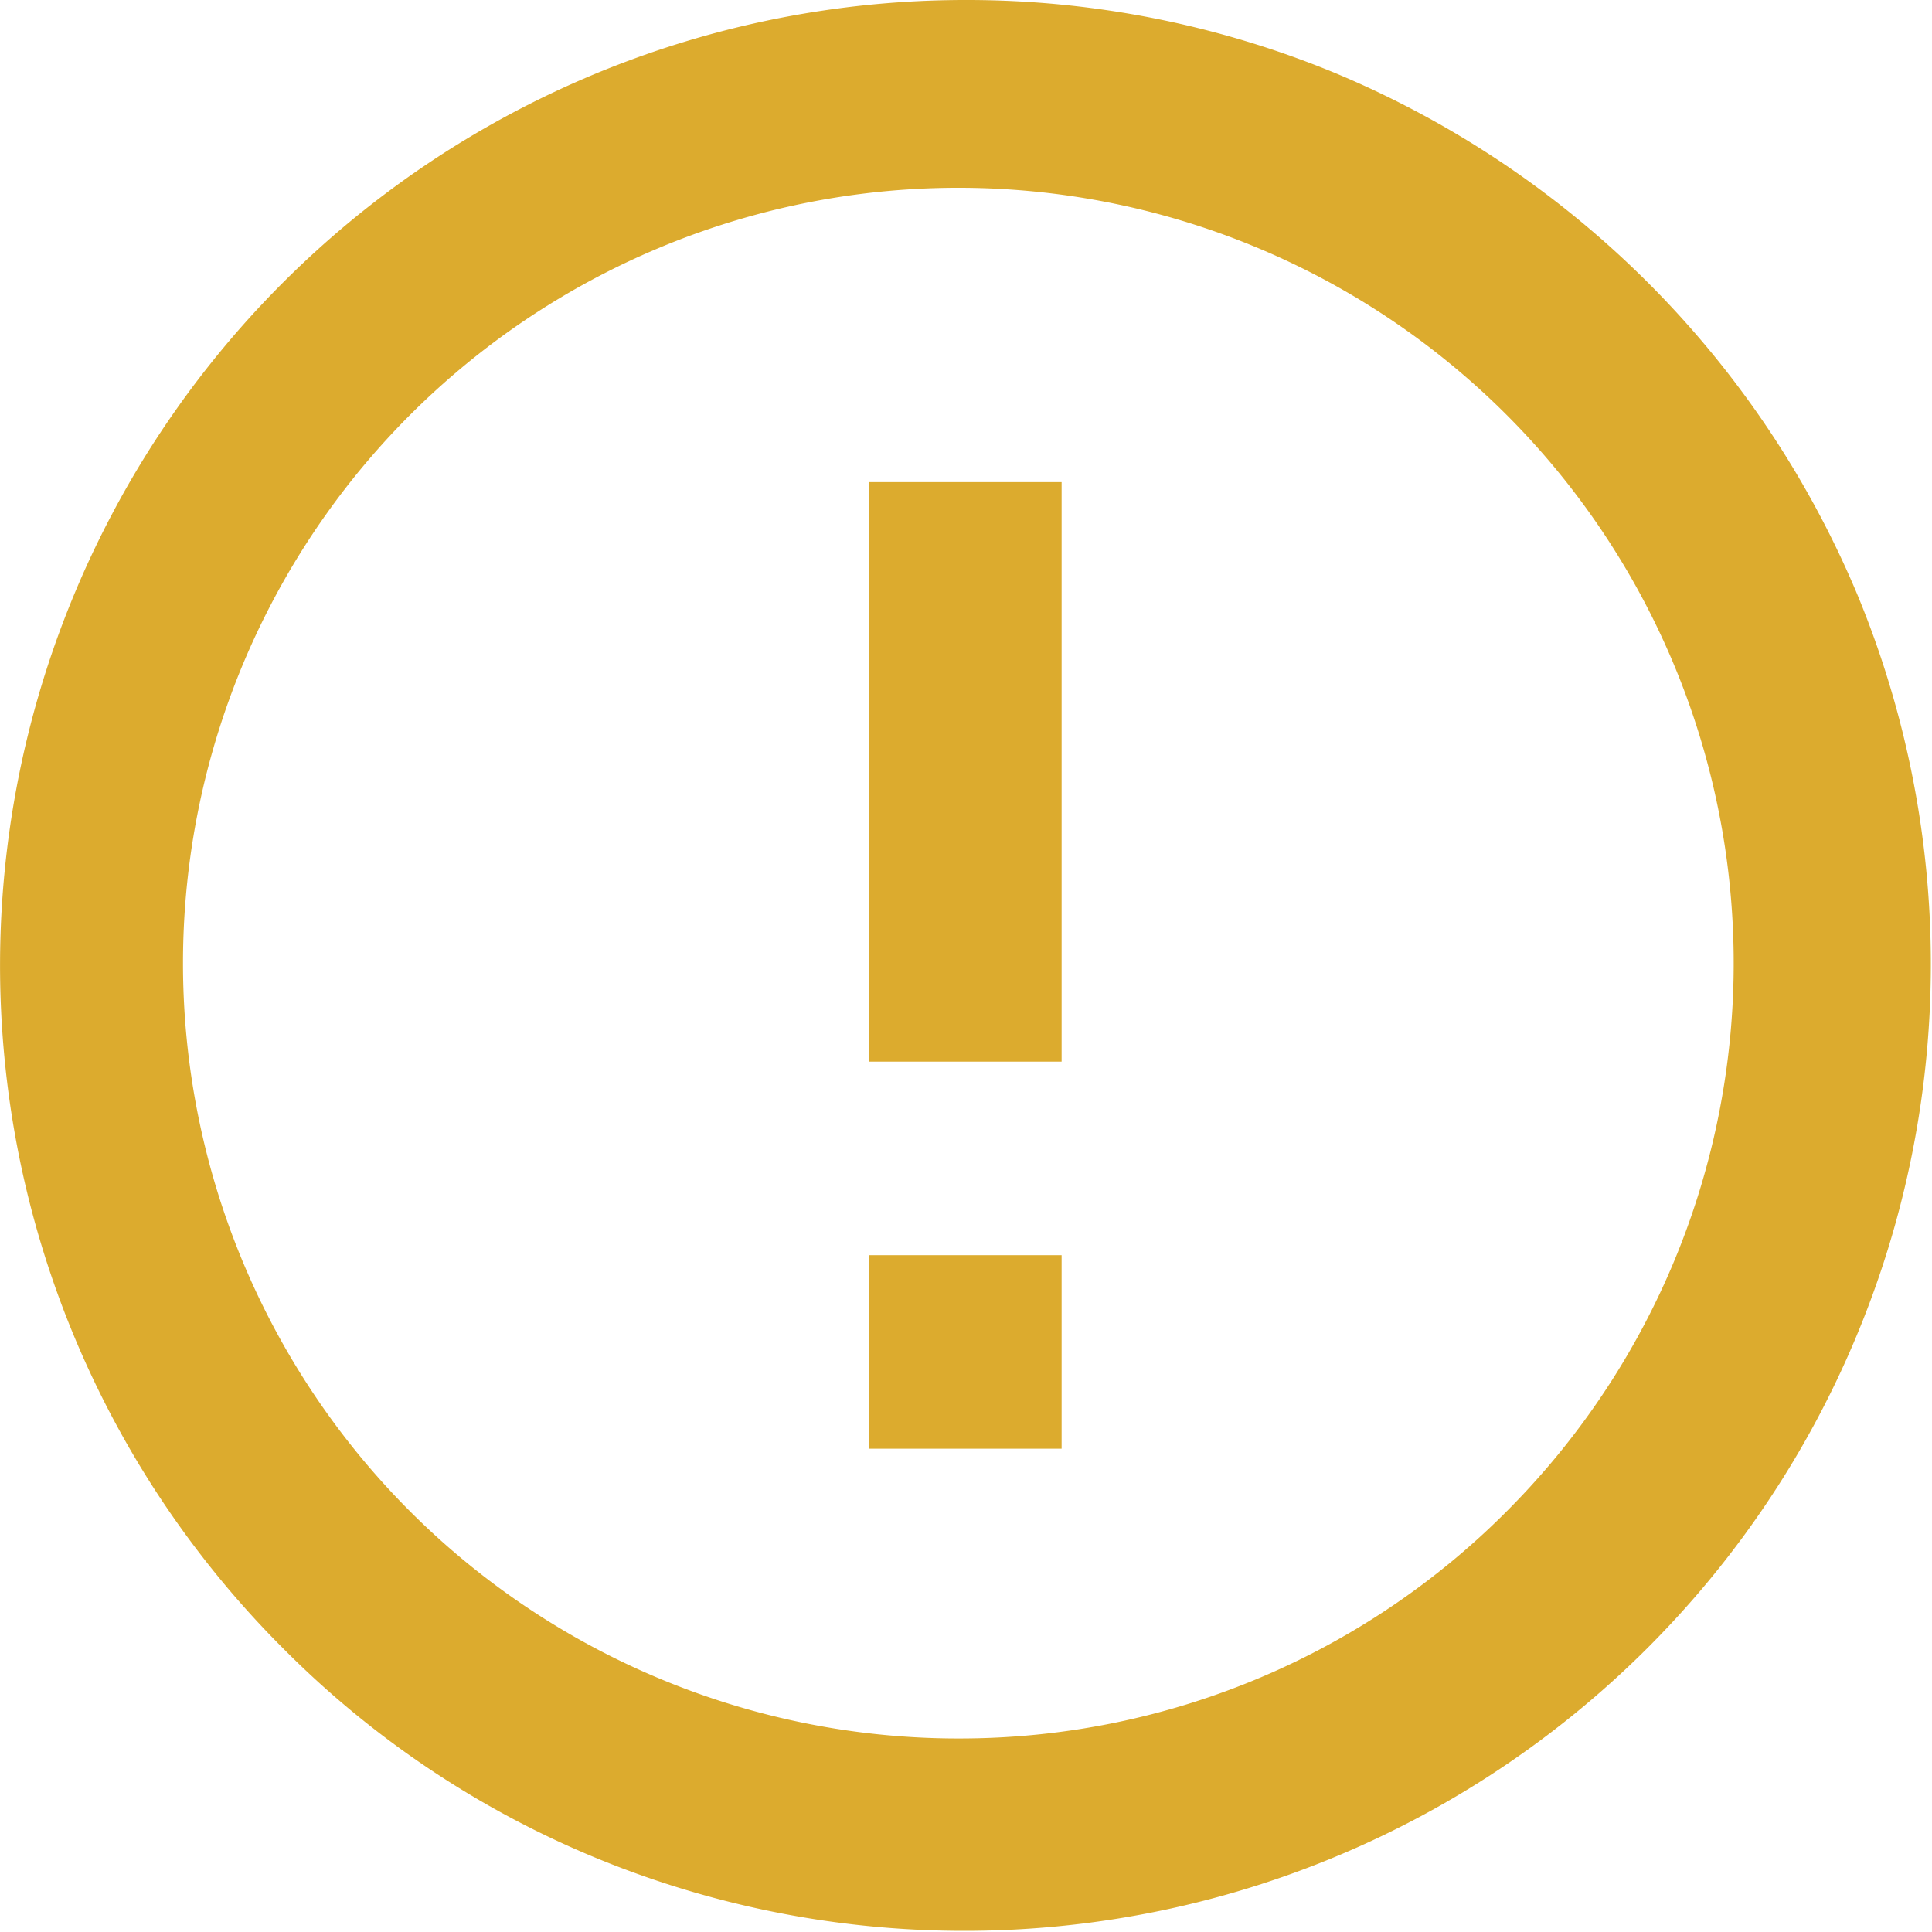 <svg id="Capa_1" data-name="Capa 1" xmlns="http://www.w3.org/2000/svg" viewBox="0 0 16.67 16.67"><defs><style>.cls-1{fill:#dcab2e;}</style></defs><path class="cls-1" d="M9.17,12.5h1.66v1.67H9.17Zm0-6.67h1.66v5H9.17ZM10,1.67A8.33,8.33,0,0,0,4.11,15.89a8.22,8.22,0,0,0,2.7,1.81A8.34,8.34,0,0,0,17.7,6.81,8.39,8.39,0,0,0,13.19,2.3,8.32,8.32,0,0,0,10,1.67Zm0,15a6.69,6.69,0,1,1,4.71-2A6.66,6.66,0,0,1,10,16.67Z" transform="translate(-1.67 -1.67)"/></svg>